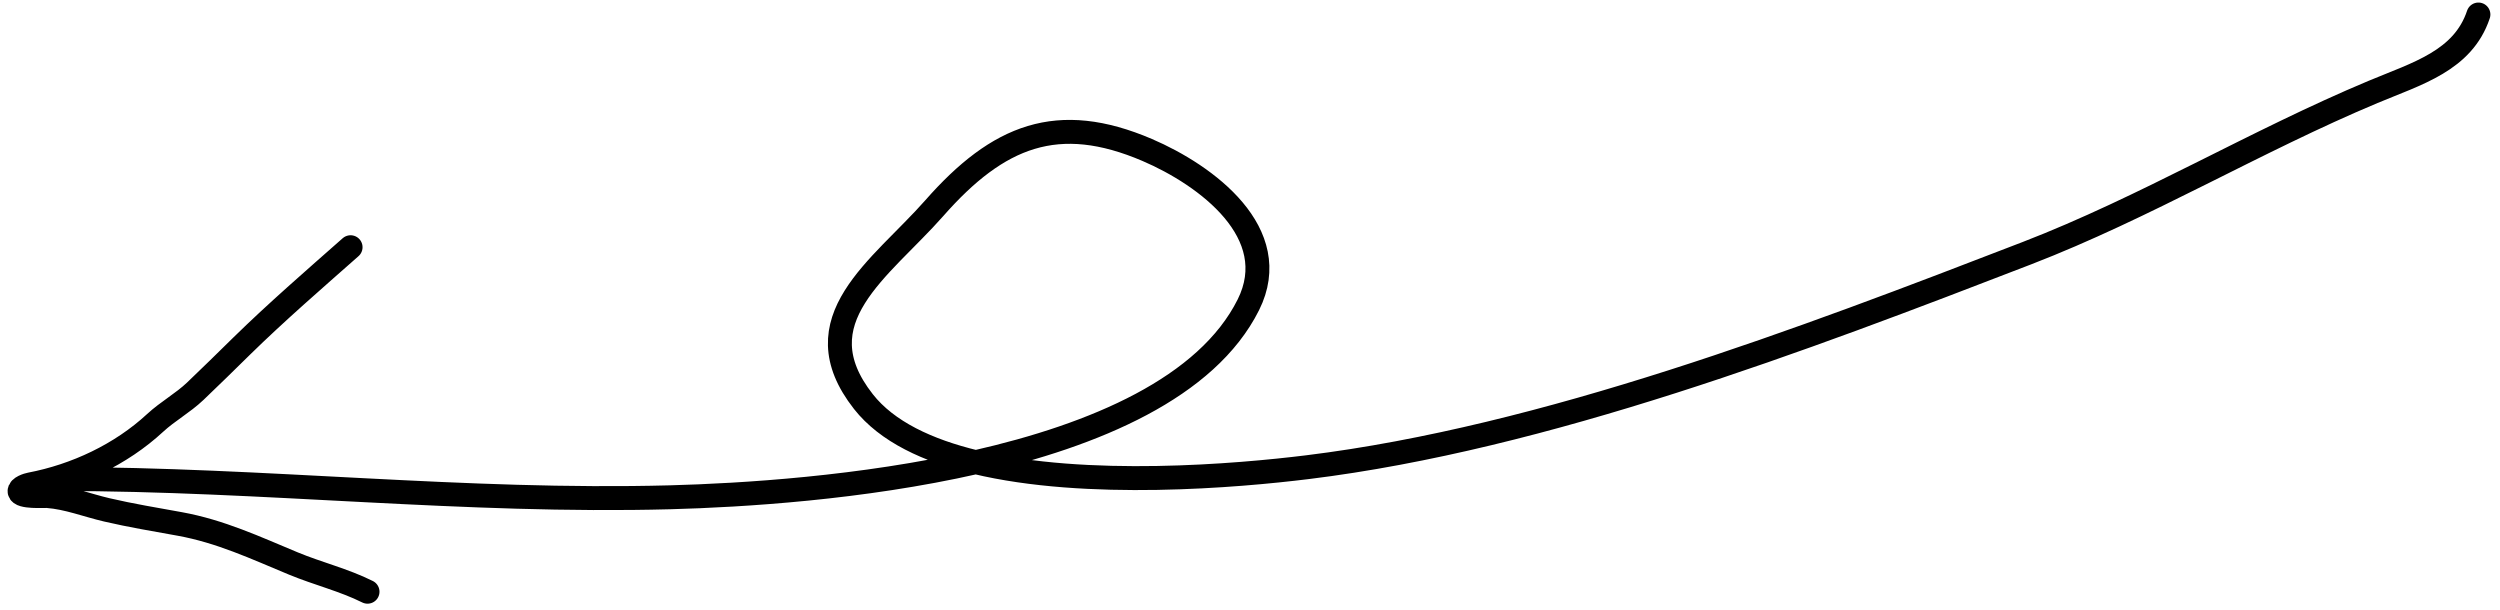 <svg width="209" height="51" viewBox="0 0 209 51" fill="none" xmlns="http://www.w3.org/2000/svg">
<path d="M29.309 20.667C26.257 23.363 23.117 26.081 20.207 28.93C18.916 30.193 17.636 31.463 16.325 32.707C15.283 33.697 14.02 34.382 12.967 35.356C10.105 38.005 6.333 39.773 2.528 40.497C2.323 40.536 1.598 40.75 1.636 41.087C1.692 41.593 3.689 41.447 3.97 41.468C5.654 41.595 7.278 42.239 8.915 42.622C10.939 43.095 12.983 43.431 15.027 43.802C18.443 44.423 21.353 45.792 24.522 47.107C26.561 47.953 28.755 48.483 30.725 49.468M4.943 40.046C22.029 40.046 38.875 42.031 56.001 41.574C62.033 41.413 72.079 40.797 81.573 38.639M81.573 38.639C91.541 36.373 100.9 32.407 104.362 25.484C107.363 19.482 100.85 14.656 95.912 12.54C88.438 9.336 83.452 11.327 78.114 17.394C73.649 22.468 66.814 26.743 72.181 33.574C74.153 36.084 77.555 37.673 81.573 38.639ZM81.573 38.639C90.873 40.874 103.475 39.776 109.305 39.057C129.184 36.606 150.738 28.388 169.442 21.169C179.353 17.344 188.568 11.796 198.387 7.686C202.072 6.143 205.907 5.079 207.196 1.213" stroke="black" stroke-width="2" stroke-linecap="round" stroke-linejoin="round"/>
</svg>
